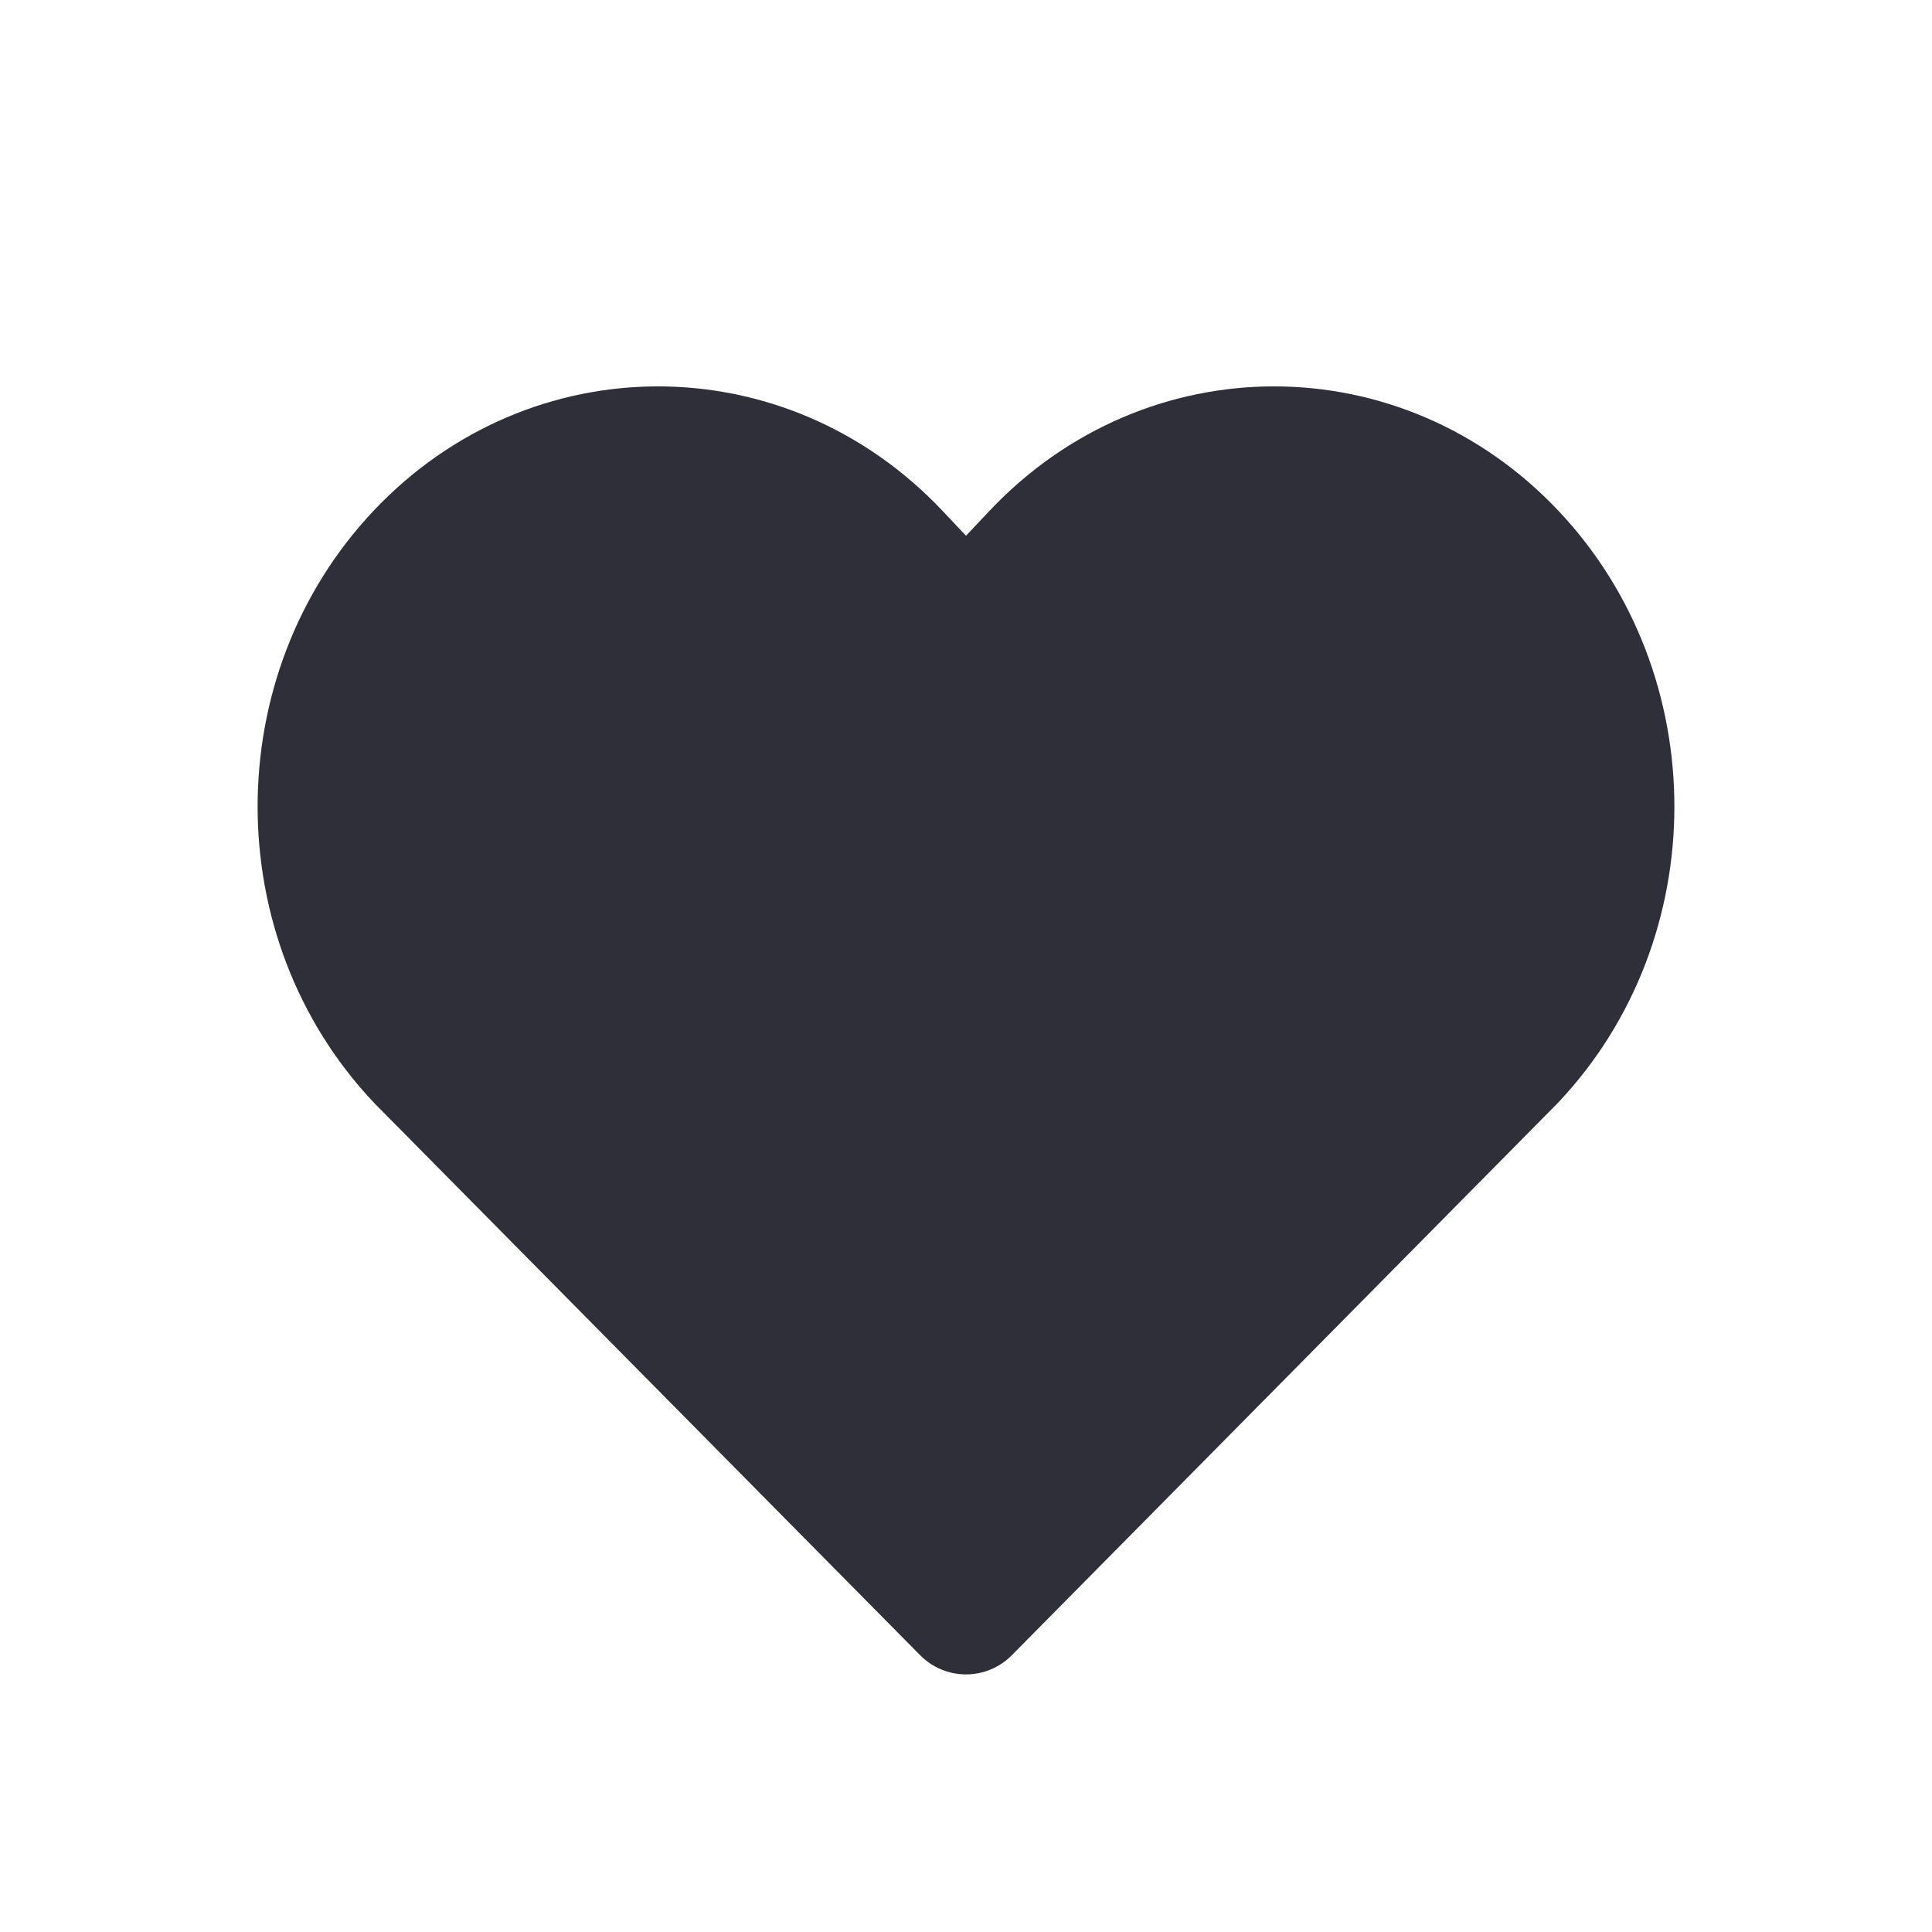 <svg width="30" height="30" viewBox="0 0 30 30" fill="none" xmlns="http://www.w3.org/2000/svg">
<path fill-rule="evenodd" clip-rule="evenodd" d="M5.801 7.931C8.233 5.356 12.201 5.356 14.634 7.931L15 8.319L15.366 7.931C17.799 5.356 21.767 5.356 24.199 7.931C26.6 10.474 26.6 14.574 24.199 17.117L24.183 17.134L15.711 25.703C15.523 25.893 15.267 26 15 26C14.733 26 14.477 25.893 14.289 25.703L5.817 17.134L5.801 17.117C3.4 14.574 3.4 10.474 5.801 7.931Z" fill="#2E2F38"/>
</svg>
